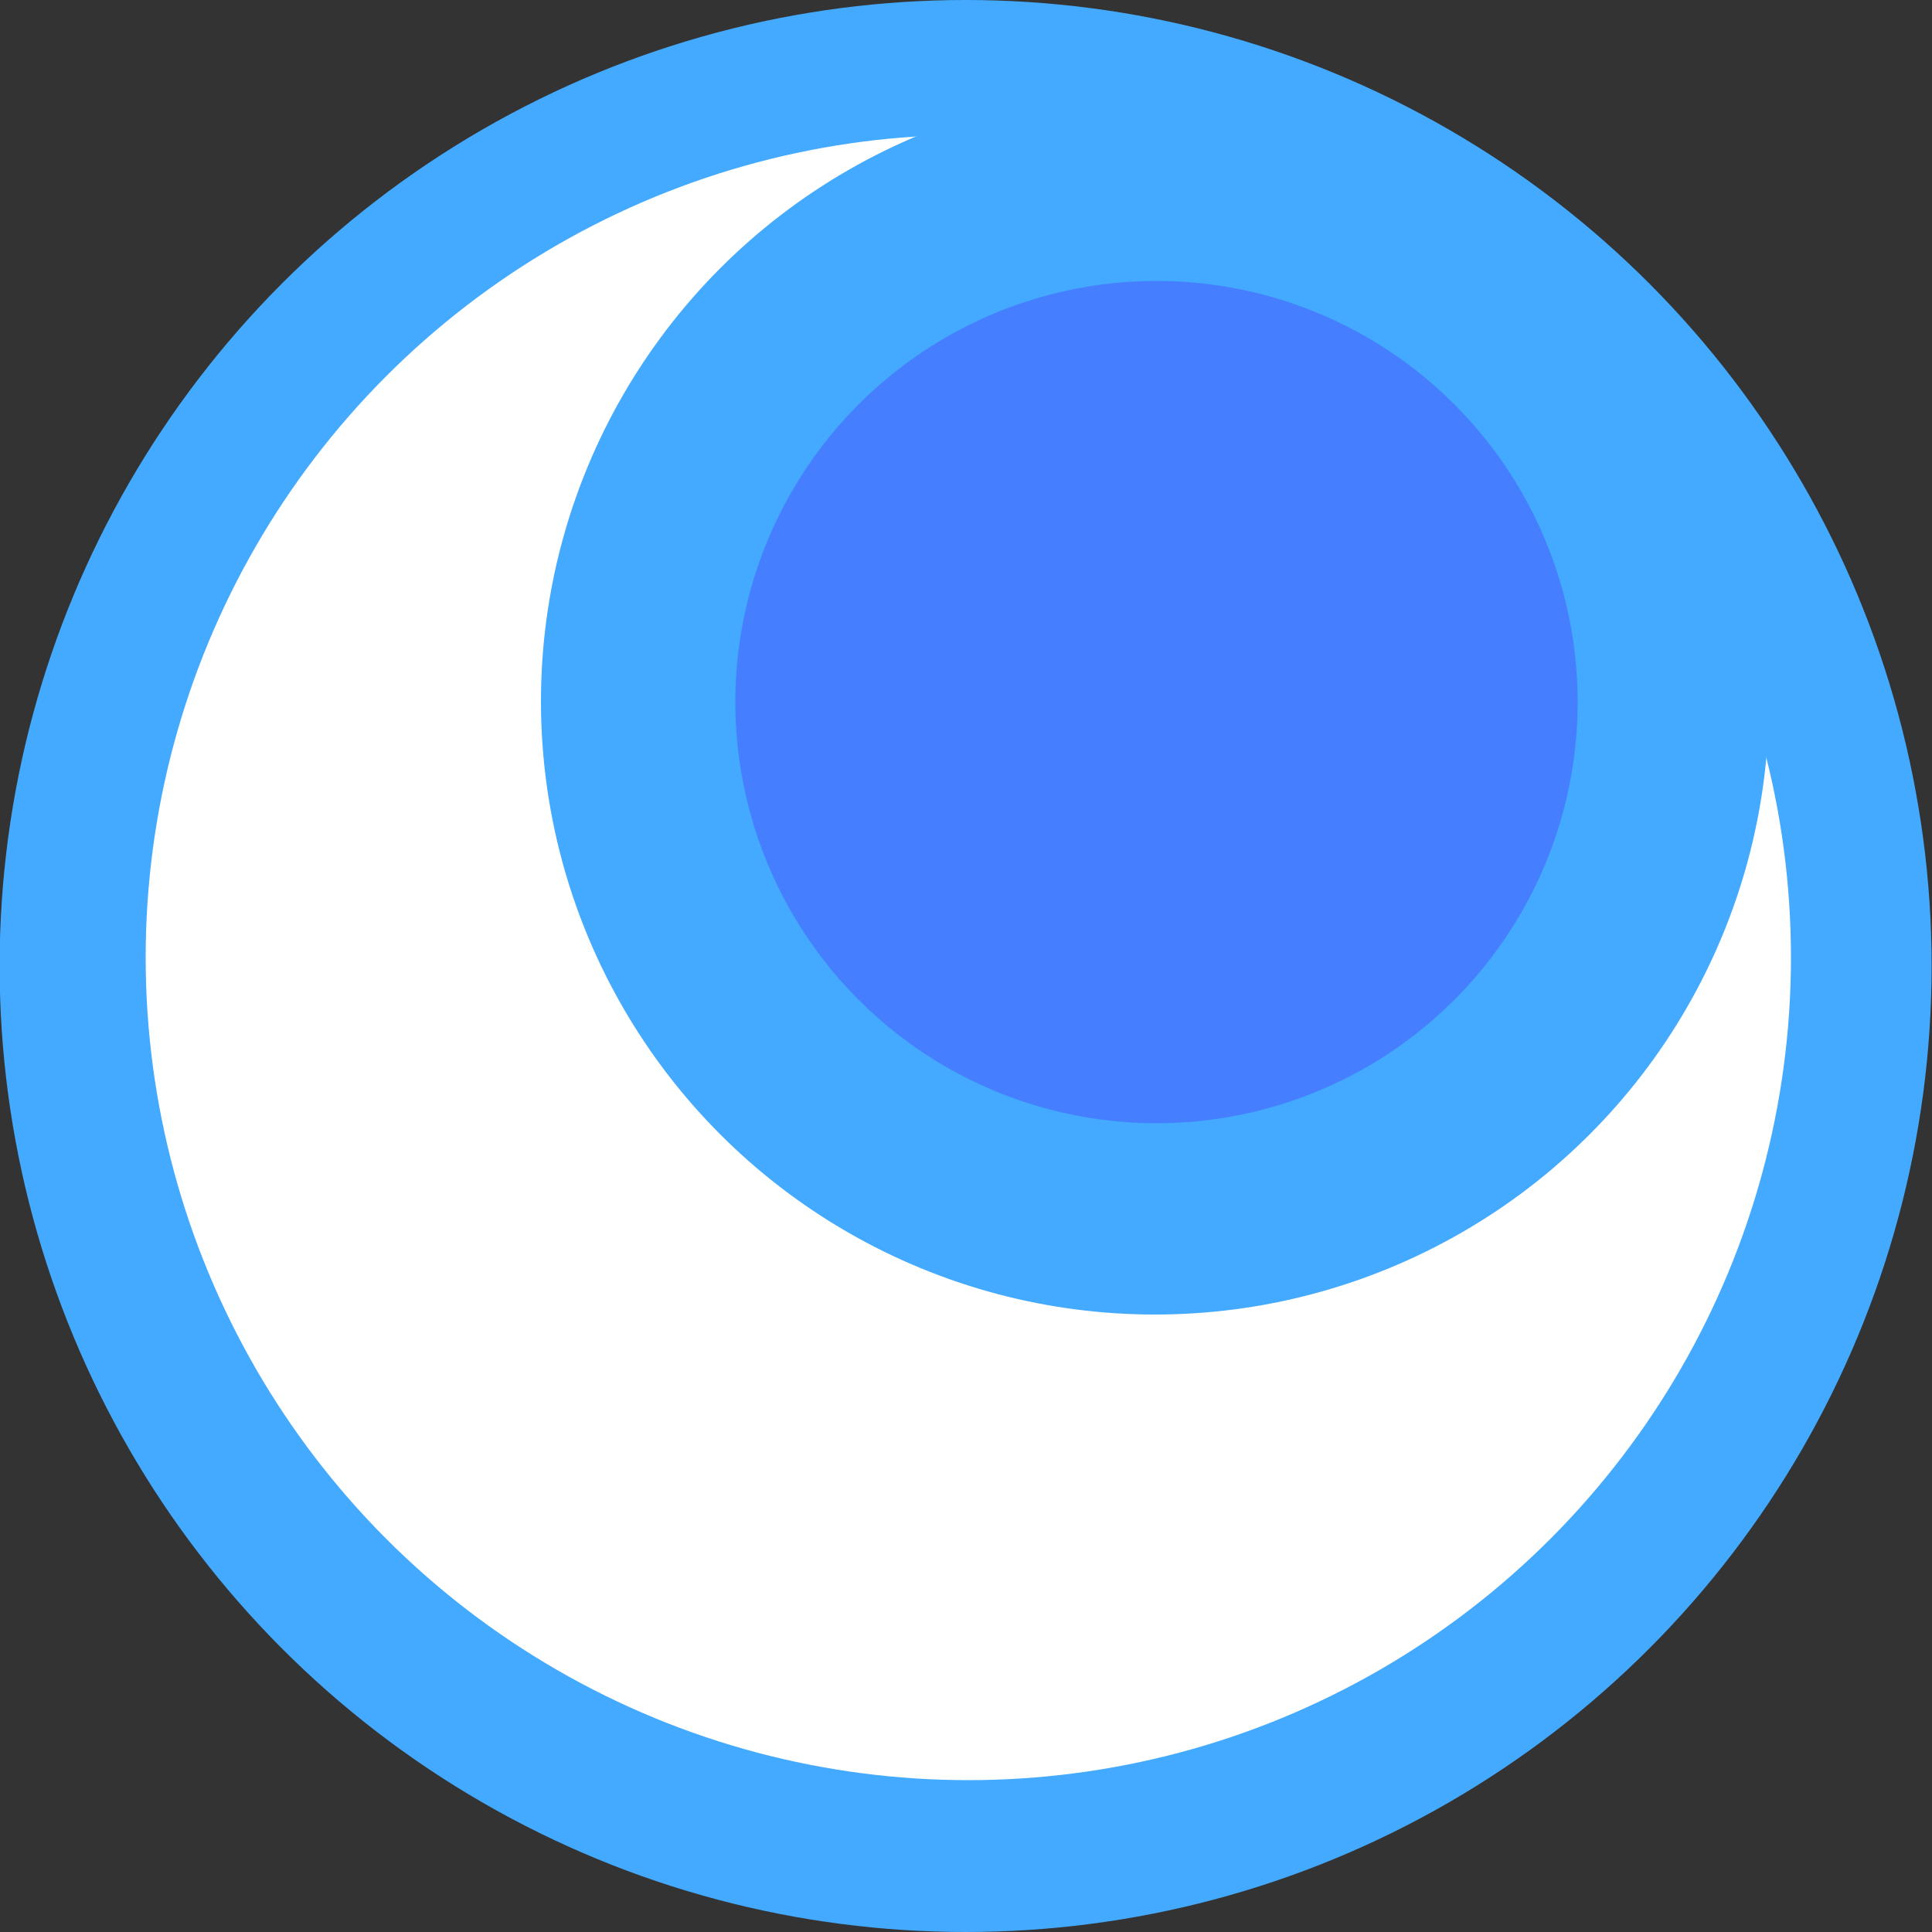<?xml version="1.0" encoding="utf-8"?>
<!-- Generator: Adobe Illustrator 23.1.0, SVG Export Plug-In . SVG Version: 6.00 Build 0)  -->
<svg version="1.1" id="Layer_1" xmlns="http://www.w3.org/2000/svg" xmlns:xlink="http://www.w3.org/1999/xlink" x="0px" y="0px"
	 viewBox="0 0 500 500" style="enable-background:new 0 0 500 500;" xml:space="preserve">
<rect x="0" y="0" width="500" height="500" fill="#333333" stroke="none"/>
<style type="text/css">
	.st0{fill:#43AAFF;}
	.st1{fill:#FFFFFF;}
	.st2{fill:#457FFF;}
</style>
<g>
	<circle class="st0" cx="249.9" cy="250" r="250"/>
</g>
<circle class="st1" cx="250.6" cy="247.8" r="212.9"/>
<g>
	<ellipse class="st0" cx="298.9" cy="181.5" rx="158.9" ry="158.7"/>
</g>
<g id="Center_Hole_2_">
	<circle class="st2" cx="299.3" cy="181.7" r="109"/>
</g>
<g>
</g>
<g>
</g>
<g>
</g>
<g>
</g>
<g>
</g>
<g>
</g>
<g>
</g>
<g>
</g>
<g>
</g>
<g>
</g>
<g>
</g>
<g>
</g>
<g>
</g>
<g>
</g>
<g>
</g>
</svg>
